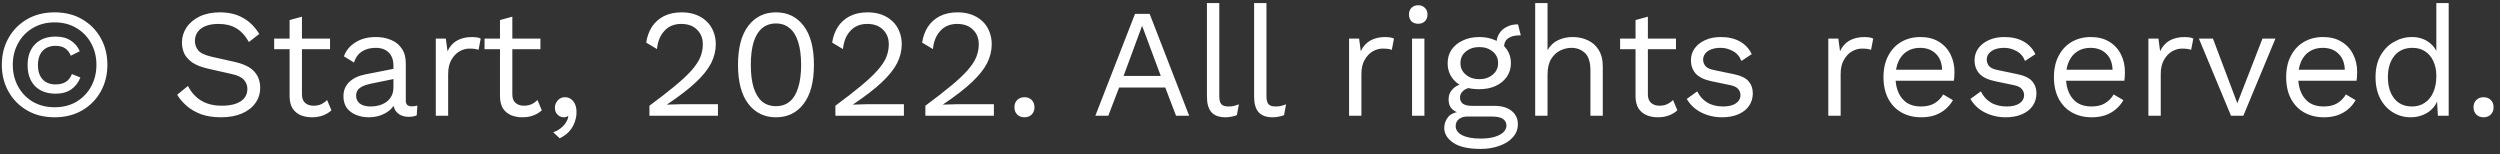 <svg width="324" height="20" viewBox="0 0 324 20" fill="none" xmlns="http://www.w3.org/2000/svg">
<rect x="0" y="0" width="324" height="20" fill="#333333" stroke="none"/>
<path d="M7.077 15.2C5.717 15.2 4.524 14.9 3.497 14.3C2.471 13.7 1.671 12.887 1.097 11.86C0.524 10.833 0.237 9.68 0.237 8.4C0.237 7.107 0.524 5.953 1.097 4.94C1.671 3.913 2.471 3.1 3.497 2.5C4.524 1.9 5.717 1.6 7.077 1.6C8.437 1.6 9.631 1.9 10.657 2.5C11.684 3.1 12.484 3.913 13.057 4.94C13.631 5.953 13.917 7.107 13.917 8.4C13.917 9.68 13.631 10.833 13.057 11.86C12.484 12.887 11.684 13.7 10.657 14.3C9.631 14.9 8.437 15.2 7.077 15.2ZM7.077 13.9C8.157 13.9 9.104 13.66 9.917 13.18C10.731 12.687 11.364 12.027 11.817 11.2C12.271 10.36 12.497 9.427 12.497 8.4C12.497 7.373 12.271 6.447 11.817 5.62C11.364 4.78 10.731 4.12 9.917 3.64C9.104 3.147 8.157 2.9 7.077 2.9C6.011 2.9 5.064 3.147 4.237 3.64C3.424 4.12 2.791 4.78 2.337 5.62C1.884 6.447 1.657 7.373 1.657 8.4C1.657 9.427 1.884 10.36 2.337 11.2C2.791 12.027 3.424 12.687 4.237 13.18C5.064 13.66 6.011 13.9 7.077 13.9ZM7.217 12.14C6.084 12.14 5.191 11.813 4.537 11.16C3.897 10.493 3.577 9.587 3.577 8.44C3.577 7.293 3.897 6.393 4.537 5.74C5.191 5.073 6.084 4.74 7.217 4.74C8.004 4.74 8.657 4.913 9.177 5.26C9.697 5.593 10.084 6.053 10.337 6.64L9.177 7.22C9.004 6.793 8.757 6.473 8.437 6.26C8.117 6.047 7.704 5.94 7.197 5.94C6.491 5.94 5.931 6.16 5.517 6.6C5.117 7.04 4.917 7.653 4.917 8.44C4.917 9.227 5.117 9.84 5.517 10.28C5.931 10.72 6.491 10.94 7.197 10.94C7.731 10.94 8.171 10.833 8.517 10.62C8.877 10.393 9.144 10.053 9.317 9.6L10.417 10.04C10.164 10.693 9.771 11.207 9.237 11.58C8.704 11.953 8.031 12.14 7.217 12.14ZM28.5 1.6C29.66 1.6 30.66 1.84 31.5 2.32C32.34 2.787 33.04 3.48 33.6 4.4L32.26 5.44C31.767 4.587 31.207 3.987 30.58 3.64C29.967 3.28 29.22 3.1 28.34 3.1C27.633 3.1 27.047 3.2 26.58 3.4C26.127 3.6 25.793 3.867 25.58 4.2C25.367 4.52 25.26 4.887 25.26 5.3C25.26 5.767 25.407 6.18 25.7 6.54C25.993 6.887 26.58 7.16 27.46 7.36L30.32 8C31.587 8.28 32.467 8.707 32.96 9.28C33.467 9.84 33.72 10.54 33.72 11.38C33.72 12.127 33.507 12.793 33.08 13.38C32.667 13.953 32.08 14.4 31.32 14.72C30.56 15.04 29.667 15.2 28.64 15.2C27.68 15.2 26.833 15.073 26.1 14.82C25.38 14.553 24.76 14.2 24.24 13.76C23.72 13.32 23.293 12.827 22.96 12.28L24.36 11.14C24.613 11.647 24.94 12.093 25.34 12.48C25.74 12.867 26.22 13.167 26.78 13.38C27.353 13.593 28.007 13.7 28.74 13.7C29.42 13.7 30.007 13.62 30.5 13.46C31.007 13.287 31.393 13.04 31.66 12.72C31.927 12.387 32.06 11.987 32.06 11.52C32.06 11.093 31.92 10.713 31.64 10.38C31.36 10.033 30.833 9.773 30.06 9.6L26.96 8.9C26.147 8.713 25.487 8.46 24.98 8.14C24.487 7.807 24.127 7.42 23.9 6.98C23.687 6.527 23.58 6.04 23.58 5.52C23.58 4.813 23.773 4.167 24.16 3.58C24.56 2.98 25.127 2.5 25.86 2.14C26.607 1.78 27.487 1.6 28.5 1.6ZM39.133 2.16V12.24C39.133 12.733 39.273 13.1 39.553 13.34C39.833 13.58 40.193 13.7 40.633 13.7C41.019 13.7 41.352 13.633 41.633 13.5C41.913 13.367 42.166 13.187 42.392 12.96L42.953 14.3C42.646 14.58 42.279 14.8 41.852 14.96C41.439 15.12 40.959 15.2 40.413 15.2C39.906 15.2 39.432 15.113 38.992 14.94C38.553 14.753 38.199 14.467 37.932 14.08C37.679 13.68 37.546 13.16 37.532 12.52V2.6L39.133 2.16ZM42.773 5V6.38H35.532V5H42.773ZM50.991 8.54C50.991 7.793 50.791 7.22 50.391 6.82C49.991 6.407 49.425 6.2 48.691 6.2C47.998 6.2 47.411 6.353 46.931 6.66C46.451 6.953 46.098 7.433 45.871 8.1L44.571 7.3C44.838 6.553 45.331 5.953 46.051 5.5C46.771 5.033 47.665 4.8 48.731 4.8C49.451 4.8 50.105 4.927 50.691 5.18C51.278 5.42 51.738 5.793 52.071 6.3C52.418 6.793 52.591 7.433 52.591 8.22V13.06C52.591 13.54 52.845 13.78 53.351 13.78C53.605 13.78 53.851 13.747 54.091 13.68L54.011 14.94C53.745 15.073 53.398 15.14 52.971 15.14C52.585 15.14 52.238 15.067 51.931 14.92C51.625 14.773 51.385 14.553 51.211 14.26C51.038 13.953 50.951 13.573 50.951 13.12V12.92L51.351 12.98C51.191 13.5 50.918 13.927 50.531 14.26C50.145 14.58 49.711 14.82 49.231 14.98C48.751 15.127 48.278 15.2 47.811 15.2C47.225 15.2 46.678 15.1 46.171 14.9C45.665 14.7 45.258 14.4 44.951 14C44.658 13.587 44.511 13.08 44.511 12.48C44.511 11.733 44.758 11.12 45.251 10.64C45.758 10.147 46.458 9.813 47.351 9.64L51.311 8.86V10.18L48.091 10.84C47.438 10.973 46.951 11.16 46.631 11.4C46.311 11.64 46.151 11.973 46.151 12.4C46.151 12.813 46.311 13.153 46.631 13.42C46.965 13.673 47.431 13.8 48.031 13.8C48.418 13.8 48.785 13.753 49.131 13.66C49.491 13.553 49.811 13.4 50.091 13.2C50.371 12.987 50.591 12.727 50.751 12.42C50.911 12.1 50.991 11.727 50.991 11.3V8.54ZM56.48 15V5H57.779L57.999 6.64C58.279 6.027 58.686 5.567 59.219 5.26C59.766 4.953 60.426 4.8 61.2 4.8C61.373 4.8 61.559 4.813 61.76 4.84C61.973 4.867 62.153 4.92 62.3 5L62.02 6.46C61.873 6.407 61.713 6.367 61.539 6.34C61.366 6.313 61.12 6.3 60.8 6.3C60.386 6.3 59.966 6.42 59.539 6.66C59.126 6.9 58.779 7.267 58.499 7.76C58.219 8.24 58.08 8.853 58.08 9.6V15H56.48ZM66.398 2.16V12.24C66.398 12.733 66.538 13.1 66.818 13.34C67.098 13.58 67.458 13.7 67.898 13.7C68.285 13.7 68.618 13.633 68.898 13.5C69.178 13.367 69.431 13.187 69.658 12.96L70.218 14.3C69.911 14.58 69.545 14.8 69.118 14.96C68.705 15.12 68.225 15.2 67.678 15.2C67.171 15.2 66.698 15.113 66.258 14.94C65.818 14.753 65.465 14.467 65.198 14.08C64.945 13.68 64.811 13.16 64.798 12.52V2.6L66.398 2.16ZM70.038 5V6.38H62.798V5H70.038ZM73.217 12.6C73.537 12.6 73.804 12.687 74.017 12.86C74.244 13.02 74.417 13.247 74.537 13.54C74.657 13.82 74.717 14.153 74.717 14.54C74.717 14.98 74.637 15.413 74.477 15.84C74.33 16.267 74.097 16.66 73.777 17.02C73.457 17.38 73.044 17.68 72.537 17.92L71.697 17.14C72.057 17.02 72.37 16.853 72.637 16.64C72.917 16.427 73.144 16.187 73.317 15.92C73.49 15.653 73.604 15.38 73.657 15.1L73.577 15.06C73.524 15.1 73.457 15.133 73.377 15.16C73.297 15.187 73.177 15.2 73.017 15.2C72.857 15.2 72.69 15.153 72.517 15.06C72.357 14.967 72.217 14.833 72.097 14.66C71.977 14.473 71.917 14.233 71.917 13.94C71.917 13.7 71.977 13.48 72.097 13.28C72.217 13.067 72.37 12.9 72.557 12.78C72.757 12.66 72.977 12.6 73.217 12.6ZM84.166 15V13.7C85.486 12.727 86.586 11.873 87.466 11.14C88.359 10.407 89.073 9.74 89.606 9.14C90.139 8.54 90.519 7.973 90.746 7.44C90.973 6.893 91.086 6.327 91.086 5.74C91.086 4.953 90.833 4.32 90.326 3.84C89.833 3.347 89.153 3.1 88.286 3.1C87.379 3.1 86.653 3.4 86.106 4C85.559 4.587 85.239 5.373 85.146 6.36L83.746 5.52C83.866 4.747 84.113 4.067 84.486 3.48C84.873 2.893 85.386 2.433 86.026 2.1C86.679 1.767 87.453 1.6 88.346 1.6C89.026 1.6 89.633 1.7 90.166 1.9C90.713 2.1 91.179 2.387 91.566 2.76C91.953 3.12 92.246 3.553 92.446 4.06C92.659 4.567 92.766 5.127 92.766 5.74C92.766 6.567 92.566 7.38 92.166 8.18C91.766 8.967 91.106 9.793 90.186 10.66C89.266 11.527 88.019 12.487 86.446 13.54V13.56C86.593 13.547 86.793 13.54 87.046 13.54C87.313 13.527 87.573 13.52 87.826 13.52C88.093 13.507 88.293 13.5 88.426 13.5H93.046V15H84.166ZM100.566 15.2C99.073 15.2 97.879 14.62 96.986 13.46C96.093 12.3 95.646 10.613 95.646 8.4C95.646 6.187 96.093 4.5 96.986 3.34C97.879 2.18 99.073 1.6 100.566 1.6C102.073 1.6 103.266 2.18 104.146 3.34C105.039 4.5 105.486 6.187 105.486 8.4C105.486 10.613 105.039 12.3 104.146 13.46C103.266 14.62 102.073 15.2 100.566 15.2ZM100.566 13.76C101.273 13.76 101.866 13.56 102.346 13.16C102.839 12.747 103.206 12.14 103.446 11.34C103.699 10.54 103.826 9.56 103.826 8.4C103.826 7.24 103.699 6.26 103.446 5.46C103.206 4.66 102.839 4.06 102.346 3.66C101.866 3.247 101.273 3.04 100.566 3.04C99.859 3.04 99.259 3.247 98.766 3.66C98.286 4.06 97.919 4.66 97.666 5.46C97.426 6.26 97.306 7.24 97.306 8.4C97.306 9.56 97.426 10.54 97.666 11.34C97.919 12.14 98.286 12.747 98.766 13.16C99.259 13.56 99.859 13.76 100.566 13.76ZM108.267 15V13.7C109.587 12.727 110.687 11.873 111.567 11.14C112.461 10.407 113.174 9.74 113.707 9.14C114.241 8.54 114.621 7.973 114.847 7.44C115.074 6.893 115.187 6.327 115.187 5.74C115.187 4.953 114.934 4.32 114.427 3.84C113.934 3.347 113.254 3.1 112.387 3.1C111.481 3.1 110.754 3.4 110.207 4C109.661 4.587 109.341 5.373 109.247 6.36L107.847 5.52C107.967 4.747 108.214 4.067 108.587 3.48C108.974 2.893 109.487 2.433 110.127 2.1C110.781 1.767 111.554 1.6 112.447 1.6C113.127 1.6 113.734 1.7 114.267 1.9C114.814 2.1 115.281 2.387 115.667 2.76C116.054 3.12 116.347 3.553 116.547 4.06C116.761 4.567 116.867 5.127 116.867 5.74C116.867 6.567 116.667 7.38 116.267 8.18C115.867 8.967 115.207 9.793 114.287 10.66C113.367 11.527 112.121 12.487 110.547 13.54V13.56C110.694 13.547 110.894 13.54 111.147 13.54C111.414 13.527 111.674 13.52 111.927 13.52C112.194 13.507 112.394 13.5 112.527 13.5H117.147V15H108.267ZM119.928 15V13.7C121.248 12.727 122.348 11.873 123.228 11.14C124.121 10.407 124.834 9.74 125.368 9.14C125.901 8.54 126.281 7.973 126.508 7.44C126.734 6.893 126.848 6.327 126.848 5.74C126.848 4.953 126.594 4.32 126.088 3.84C125.594 3.347 124.914 3.1 124.048 3.1C123.141 3.1 122.414 3.4 121.868 4C121.321 4.587 121.001 5.373 120.908 6.36L119.508 5.52C119.628 4.747 119.874 4.067 120.248 3.48C120.634 2.893 121.148 2.433 121.788 2.1C122.441 1.767 123.214 1.6 124.108 1.6C124.788 1.6 125.394 1.7 125.928 1.9C126.474 2.1 126.941 2.387 127.328 2.76C127.714 3.12 128.008 3.553 128.208 4.06C128.421 4.567 128.528 5.127 128.528 5.74C128.528 6.567 128.328 7.38 127.928 8.18C127.528 8.967 126.868 9.793 125.948 10.66C125.028 11.527 123.781 12.487 122.208 13.54V13.56C122.354 13.547 122.554 13.54 122.808 13.54C123.074 13.527 123.334 13.52 123.588 13.52C123.854 13.507 124.054 13.5 124.188 13.5H128.808V15H119.928ZM132.768 12.6C133.154 12.6 133.468 12.72 133.708 12.96C133.948 13.2 134.068 13.513 134.068 13.9C134.068 14.287 133.948 14.6 133.708 14.84C133.468 15.08 133.154 15.2 132.768 15.2C132.381 15.2 132.068 15.08 131.828 14.84C131.588 14.6 131.468 14.287 131.468 13.9C131.468 13.513 131.588 13.2 131.828 12.96C132.068 12.72 132.381 12.6 132.768 12.6ZM154.116 15H152.416L151.016 11.34H145.036L143.636 15H141.956L147.096 1.8H148.996L154.116 15ZM145.616 9.84H150.436L148.016 3.34L145.616 9.84ZM158.019 0.4V12.46C158.019 12.967 158.112 13.32 158.299 13.52C158.486 13.707 158.786 13.8 159.199 13.8C159.466 13.8 159.686 13.78 159.859 13.74C160.032 13.7 160.266 13.627 160.559 13.52L160.299 14.92C160.086 15.013 159.852 15.08 159.599 15.12C159.346 15.173 159.086 15.2 158.819 15.2C158.006 15.2 157.399 14.98 156.999 14.54C156.612 14.1 156.419 13.427 156.419 12.52V0.4H158.019ZM164.132 0.4V12.46C164.132 12.967 164.226 13.32 164.412 13.52C164.599 13.707 164.899 13.8 165.312 13.8C165.579 13.8 165.799 13.78 165.972 13.74C166.146 13.7 166.379 13.627 166.672 13.52L166.412 14.92C166.199 15.013 165.966 15.08 165.712 15.12C165.459 15.173 165.199 15.2 164.932 15.2C164.119 15.2 163.512 14.98 163.112 14.54C162.726 14.1 162.532 13.427 162.532 12.52V0.4H164.132ZM174.839 15V5H176.139L176.359 6.64C176.639 6.027 177.046 5.567 177.579 5.26C178.126 4.953 178.786 4.8 179.559 4.8C179.732 4.8 179.919 4.813 180.119 4.84C180.332 4.867 180.512 4.92 180.659 5L180.379 6.46C180.232 6.407 180.072 6.367 179.899 6.34C179.726 6.313 179.479 6.3 179.159 6.3C178.746 6.3 178.326 6.42 177.899 6.66C177.486 6.9 177.139 7.267 176.859 7.76C176.579 8.24 176.439 8.853 176.439 9.6V15H174.839ZM183.803 3.08C183.443 3.08 183.15 2.973 182.923 2.76C182.71 2.533 182.603 2.24 182.603 1.88C182.603 1.52 182.71 1.233 182.923 1.02C183.15 0.793 183.443 0.68 183.803 0.68C184.163 0.68 184.45 0.793 184.663 1.02C184.89 1.233 185.003 1.52 185.003 1.88C185.003 2.24 184.89 2.533 184.663 2.76C184.45 2.973 184.163 3.08 183.803 3.08ZM184.603 5V15H183.003V5H184.603ZM196.735 3.16L197.095 4.58C197.082 4.58 197.062 4.58 197.035 4.58C197.009 4.58 196.982 4.58 196.955 4.58C196.302 4.58 195.795 4.713 195.435 4.98C195.089 5.233 194.915 5.647 194.915 6.22L193.935 5.72C193.935 5.2 194.055 4.747 194.295 4.36C194.535 3.973 194.862 3.68 195.275 3.48C195.689 3.267 196.142 3.16 196.635 3.16C196.649 3.16 196.662 3.16 196.675 3.16C196.702 3.16 196.722 3.16 196.735 3.16ZM193.695 13.72C194.642 13.72 195.382 13.94 195.915 14.38C196.449 14.807 196.715 15.38 196.715 16.1C196.715 16.753 196.495 17.32 196.055 17.8C195.629 18.28 195.049 18.647 194.315 18.9C193.595 19.167 192.782 19.3 191.875 19.3C190.302 19.3 189.122 19.033 188.335 18.5C187.562 17.967 187.175 17.327 187.175 16.58C187.175 16.047 187.349 15.567 187.695 15.14C188.055 14.727 188.655 14.493 189.495 14.44L189.355 14.74C188.902 14.62 188.515 14.42 188.195 14.14C187.889 13.847 187.735 13.427 187.735 12.88C187.735 12.333 187.935 11.867 188.335 11.48C188.749 11.08 189.355 10.833 190.155 10.74L191.215 11.28H191.015C190.362 11.347 189.895 11.513 189.615 11.78C189.349 12.033 189.215 12.313 189.215 12.62C189.215 12.993 189.349 13.273 189.615 13.46C189.895 13.633 190.282 13.72 190.775 13.72H193.695ZM191.855 17.96C192.629 17.96 193.262 17.88 193.755 17.72C194.262 17.56 194.635 17.353 194.875 17.1C195.115 16.847 195.235 16.573 195.235 16.28C195.235 15.92 195.089 15.633 194.795 15.42C194.515 15.207 194.002 15.1 193.255 15.1H190.175C189.749 15.1 189.389 15.207 189.095 15.42C188.802 15.647 188.655 15.953 188.655 16.34C188.655 16.833 188.935 17.227 189.495 17.52C190.069 17.813 190.855 17.96 191.855 17.96ZM191.715 4.8C192.515 4.8 193.222 4.947 193.835 5.24C194.462 5.52 194.949 5.913 195.295 6.42C195.642 6.927 195.815 7.513 195.815 8.18C195.815 8.833 195.642 9.42 195.295 9.94C194.949 10.447 194.462 10.847 193.835 11.14C193.222 11.42 192.515 11.56 191.715 11.56C190.395 11.56 189.382 11.247 188.675 10.62C187.969 9.98 187.615 9.167 187.615 8.18C187.615 7.513 187.789 6.927 188.135 6.42C188.495 5.913 188.982 5.52 189.595 5.24C190.209 4.947 190.915 4.8 191.715 4.8ZM191.715 6.1C191.022 6.1 190.442 6.293 189.975 6.68C189.509 7.053 189.275 7.553 189.275 8.18C189.275 8.793 189.509 9.293 189.975 9.68C190.442 10.067 191.022 10.26 191.715 10.26C192.409 10.26 192.989 10.067 193.455 9.68C193.922 9.293 194.155 8.793 194.155 8.18C194.155 7.553 193.922 7.053 193.455 6.68C192.989 6.293 192.409 6.1 191.715 6.1ZM198.96 15V0.4H200.56V6.5C200.907 5.9 201.367 5.467 201.94 5.2C202.513 4.933 203.14 4.8 203.82 4.8C204.54 4.8 205.193 4.94 205.78 5.22C206.367 5.487 206.833 5.9 207.18 6.46C207.54 7.02 207.72 7.733 207.72 8.6V15H206.12V9.16C206.12 8.053 205.88 7.287 205.4 6.86C204.933 6.42 204.353 6.2 203.66 6.2C203.18 6.2 202.7 6.313 202.22 6.54C201.74 6.767 201.34 7.14 201.02 7.66C200.713 8.167 200.56 8.847 200.56 9.7V15H198.96ZM213.566 2.16V12.24C213.566 12.733 213.706 13.1 213.986 13.34C214.266 13.58 214.626 13.7 215.066 13.7C215.453 13.7 215.786 13.633 216.066 13.5C216.346 13.367 216.599 13.187 216.826 12.96L217.386 14.3C217.079 14.58 216.713 14.8 216.286 14.96C215.873 15.12 215.393 15.2 214.846 15.2C214.339 15.2 213.866 15.113 213.426 14.94C212.986 14.753 212.633 14.467 212.366 14.08C212.113 13.68 211.979 13.16 211.966 12.52V2.6L213.566 2.16ZM217.206 5V6.38H209.966V5H217.206ZM223.185 15.2C222.212 15.2 221.312 14.993 220.485 14.58C219.672 14.167 219.045 13.58 218.605 12.82L219.965 11.84C220.258 12.453 220.685 12.933 221.245 13.28C221.818 13.627 222.505 13.8 223.305 13.8C224.012 13.8 224.565 13.667 224.965 13.4C225.365 13.12 225.565 12.76 225.565 12.32C225.565 12.04 225.472 11.787 225.285 11.56C225.112 11.32 224.772 11.147 224.265 11.04L221.865 10.54C220.892 10.34 220.192 10.007 219.765 9.54C219.352 9.073 219.145 8.493 219.145 7.8C219.145 7.253 219.298 6.753 219.605 6.3C219.925 5.847 220.372 5.487 220.945 5.22C221.532 4.94 222.218 4.8 223.005 4.8C223.992 4.8 224.825 4.993 225.505 5.38C226.185 5.767 226.692 6.313 227.025 7.02L225.685 7.9C225.458 7.313 225.092 6.887 224.585 6.62C224.078 6.34 223.552 6.2 223.005 6.2C222.525 6.2 222.112 6.267 221.765 6.4C221.432 6.533 221.172 6.72 220.985 6.96C220.812 7.187 220.725 7.447 220.725 7.74C220.725 8.033 220.825 8.307 221.025 8.56C221.225 8.8 221.598 8.973 222.145 9.08L224.645 9.6C225.578 9.787 226.232 10.093 226.605 10.52C226.978 10.947 227.165 11.467 227.165 12.08C227.165 12.707 226.998 13.26 226.665 13.74C226.332 14.207 225.865 14.567 225.265 14.82C224.665 15.073 223.972 15.2 223.185 15.2ZM236.948 15V5H238.248L238.468 6.64C238.748 6.027 239.155 5.567 239.688 5.26C240.235 4.953 240.895 4.8 241.668 4.8C241.842 4.8 242.028 4.813 242.228 4.84C242.442 4.867 242.622 4.92 242.768 5L242.488 6.46C242.342 6.407 242.182 6.367 242.008 6.34C241.835 6.313 241.588 6.3 241.268 6.3C240.855 6.3 240.435 6.42 240.008 6.66C239.595 6.9 239.248 7.267 238.968 7.76C238.688 8.24 238.548 8.853 238.548 9.6V15H236.948ZM248.98 15.2C248.033 15.2 247.186 14.993 246.44 14.58C245.706 14.167 245.133 13.573 244.72 12.8C244.306 12.013 244.1 11.08 244.1 10C244.1 8.92 244.306 7.993 244.72 7.22C245.133 6.433 245.7 5.833 246.42 5.42C247.14 5.007 247.96 4.8 248.88 4.8C249.813 4.8 250.606 5 251.26 5.4C251.926 5.8 252.433 6.347 252.78 7.04C253.126 7.72 253.3 8.487 253.3 9.34C253.3 9.567 253.293 9.773 253.28 9.96C253.266 10.147 253.246 10.313 253.22 10.46H245.14V9.04H252.52L251.7 9.2C251.7 8.24 251.433 7.5 250.9 6.98C250.38 6.46 249.693 6.2 248.84 6.2C248.186 6.2 247.62 6.353 247.14 6.66C246.673 6.953 246.306 7.387 246.04 7.96C245.786 8.52 245.66 9.2 245.66 10C245.66 10.787 245.793 11.467 246.06 12.04C246.326 12.613 246.7 13.053 247.18 13.36C247.673 13.653 248.26 13.8 248.94 13.8C249.673 13.8 250.266 13.66 250.72 13.38C251.186 13.1 251.56 12.72 251.84 12.24L253.1 12.98C252.846 13.433 252.52 13.827 252.12 14.16C251.733 14.493 251.273 14.753 250.74 14.94C250.22 15.113 249.633 15.2 248.98 15.2ZM259.943 15.2C258.969 15.2 258.069 14.993 257.243 14.58C256.429 14.167 255.803 13.58 255.363 12.82L256.723 11.84C257.016 12.453 257.443 12.933 258.003 13.28C258.576 13.627 259.263 13.8 260.063 13.8C260.769 13.8 261.323 13.667 261.723 13.4C262.123 13.12 262.323 12.76 262.323 12.32C262.323 12.04 262.229 11.787 262.043 11.56C261.869 11.32 261.529 11.147 261.023 11.04L258.623 10.54C257.649 10.34 256.949 10.007 256.523 9.54C256.109 9.073 255.903 8.493 255.903 7.8C255.903 7.253 256.056 6.753 256.363 6.3C256.683 5.847 257.129 5.487 257.703 5.22C258.289 4.94 258.976 4.8 259.763 4.8C260.749 4.8 261.583 4.993 262.263 5.38C262.943 5.767 263.449 6.313 263.783 7.02L262.443 7.9C262.216 7.313 261.849 6.887 261.343 6.62C260.836 6.34 260.309 6.2 259.763 6.2C259.283 6.2 258.869 6.267 258.523 6.4C258.189 6.533 257.929 6.72 257.743 6.96C257.569 7.187 257.483 7.447 257.483 7.74C257.483 8.033 257.583 8.307 257.783 8.56C257.983 8.8 258.356 8.973 258.903 9.08L261.403 9.6C262.336 9.787 262.989 10.093 263.363 10.52C263.736 10.947 263.923 11.467 263.923 12.08C263.923 12.707 263.756 13.26 263.423 13.74C263.089 14.207 262.623 14.567 262.023 14.82C261.423 15.073 260.729 15.2 259.943 15.2ZM271.07 15.2C270.123 15.2 269.276 14.993 268.53 14.58C267.796 14.167 267.223 13.573 266.81 12.8C266.396 12.013 266.19 11.08 266.19 10C266.19 8.92 266.396 7.993 266.81 7.22C267.223 6.433 267.79 5.833 268.51 5.42C269.23 5.007 270.05 4.8 270.97 4.8C271.903 4.8 272.696 5 273.35 5.4C274.016 5.8 274.523 6.347 274.87 7.04C275.216 7.72 275.39 8.487 275.39 9.34C275.39 9.567 275.383 9.773 275.37 9.96C275.356 10.147 275.336 10.313 275.31 10.46H267.23V9.04H274.61L273.79 9.2C273.79 8.24 273.523 7.5 272.99 6.98C272.47 6.46 271.783 6.2 270.93 6.2C270.276 6.2 269.71 6.353 269.23 6.66C268.763 6.953 268.396 7.387 268.13 7.96C267.876 8.52 267.75 9.2 267.75 10C267.75 10.787 267.883 11.467 268.15 12.04C268.416 12.613 268.79 13.053 269.27 13.36C269.763 13.653 270.35 13.8 271.03 13.8C271.763 13.8 272.356 13.66 272.81 13.38C273.276 13.1 273.65 12.72 273.93 12.24L275.19 12.98C274.936 13.433 274.61 13.827 274.21 14.16C273.823 14.493 273.363 14.753 272.83 14.94C272.31 15.113 271.723 15.2 271.07 15.2ZM278.433 15V5H279.733L279.953 6.64C280.233 6.027 280.639 5.567 281.173 5.26C281.719 4.953 282.379 4.8 283.153 4.8C283.326 4.8 283.513 4.813 283.713 4.84C283.926 4.867 284.106 4.92 284.253 5L283.973 6.46C283.826 6.407 283.666 6.367 283.493 6.34C283.319 6.313 283.073 6.3 282.753 6.3C282.339 6.3 281.919 6.42 281.493 6.66C281.079 6.9 280.733 7.267 280.453 7.76C280.173 8.24 280.033 8.853 280.033 9.6V15H278.433ZM293.217 5H294.897L290.737 15H289.137L284.977 5H286.797L289.957 13.38L293.217 5ZM301.167 15.2C300.221 15.2 299.374 14.993 298.627 14.58C297.894 14.167 297.321 13.573 296.907 12.8C296.494 12.013 296.287 11.08 296.287 10C296.287 8.92 296.494 7.993 296.907 7.22C297.321 6.433 297.887 5.833 298.607 5.42C299.327 5.007 300.147 4.8 301.067 4.8C302.001 4.8 302.794 5 303.447 5.4C304.114 5.8 304.621 6.347 304.967 7.04C305.314 7.72 305.487 8.487 305.487 9.34C305.487 9.567 305.481 9.773 305.467 9.96C305.454 10.147 305.434 10.313 305.407 10.46H297.327V9.04H304.707L303.887 9.2C303.887 8.24 303.621 7.5 303.087 6.98C302.567 6.46 301.881 6.2 301.027 6.2C300.374 6.2 299.807 6.353 299.327 6.66C298.861 6.953 298.494 7.387 298.227 7.96C297.974 8.52 297.847 9.2 297.847 10C297.847 10.787 297.981 11.467 298.247 12.04C298.514 12.613 298.887 13.053 299.367 13.36C299.861 13.653 300.447 13.8 301.127 13.8C301.861 13.8 302.454 13.66 302.907 13.38C303.374 13.1 303.747 12.72 304.027 12.24L305.287 12.98C305.034 13.433 304.707 13.827 304.307 14.16C303.921 14.493 303.461 14.753 302.927 14.94C302.407 15.113 301.821 15.2 301.167 15.2ZM312.43 15.2C311.604 15.2 310.844 14.993 310.15 14.58C309.457 14.167 308.904 13.573 308.49 12.8C308.077 12.013 307.87 11.08 307.87 10C307.87 8.893 308.09 7.953 308.53 7.18C308.97 6.407 309.55 5.82 310.27 5.42C310.99 5.007 311.764 4.8 312.59 4.8C313.417 4.8 314.13 5.013 314.73 5.44C315.344 5.867 315.75 6.433 315.95 7.14L315.75 7.28V0.4H317.35V15H315.95L315.81 12.58L316.03 12.46C315.937 13.047 315.71 13.547 315.35 13.96C315.004 14.36 314.57 14.667 314.05 14.88C313.544 15.093 313.004 15.2 312.43 15.2ZM312.59 13.8C313.23 13.8 313.784 13.64 314.25 13.32C314.73 13 315.097 12.547 315.35 11.96C315.617 11.36 315.75 10.66 315.75 9.86C315.75 9.1 315.617 8.447 315.35 7.9C315.097 7.353 314.737 6.933 314.27 6.64C313.817 6.347 313.284 6.2 312.67 6.2C311.657 6.2 310.87 6.547 310.31 7.24C309.75 7.933 309.47 8.853 309.47 10C309.47 11.147 309.744 12.067 310.29 12.76C310.837 13.453 311.604 13.8 312.59 13.8ZM321.869 12.6C322.256 12.6 322.569 12.72 322.809 12.96C323.049 13.2 323.169 13.513 323.169 13.9C323.169 14.287 323.049 14.6 322.809 14.84C322.569 15.08 322.256 15.2 321.869 15.2C321.483 15.2 321.169 15.08 320.929 14.84C320.689 14.6 320.569 14.287 320.569 13.9C320.569 13.513 320.689 13.2 320.929 12.96C321.169 12.72 321.483 12.6 321.869 12.6Z" fill="white"/>
</svg>
